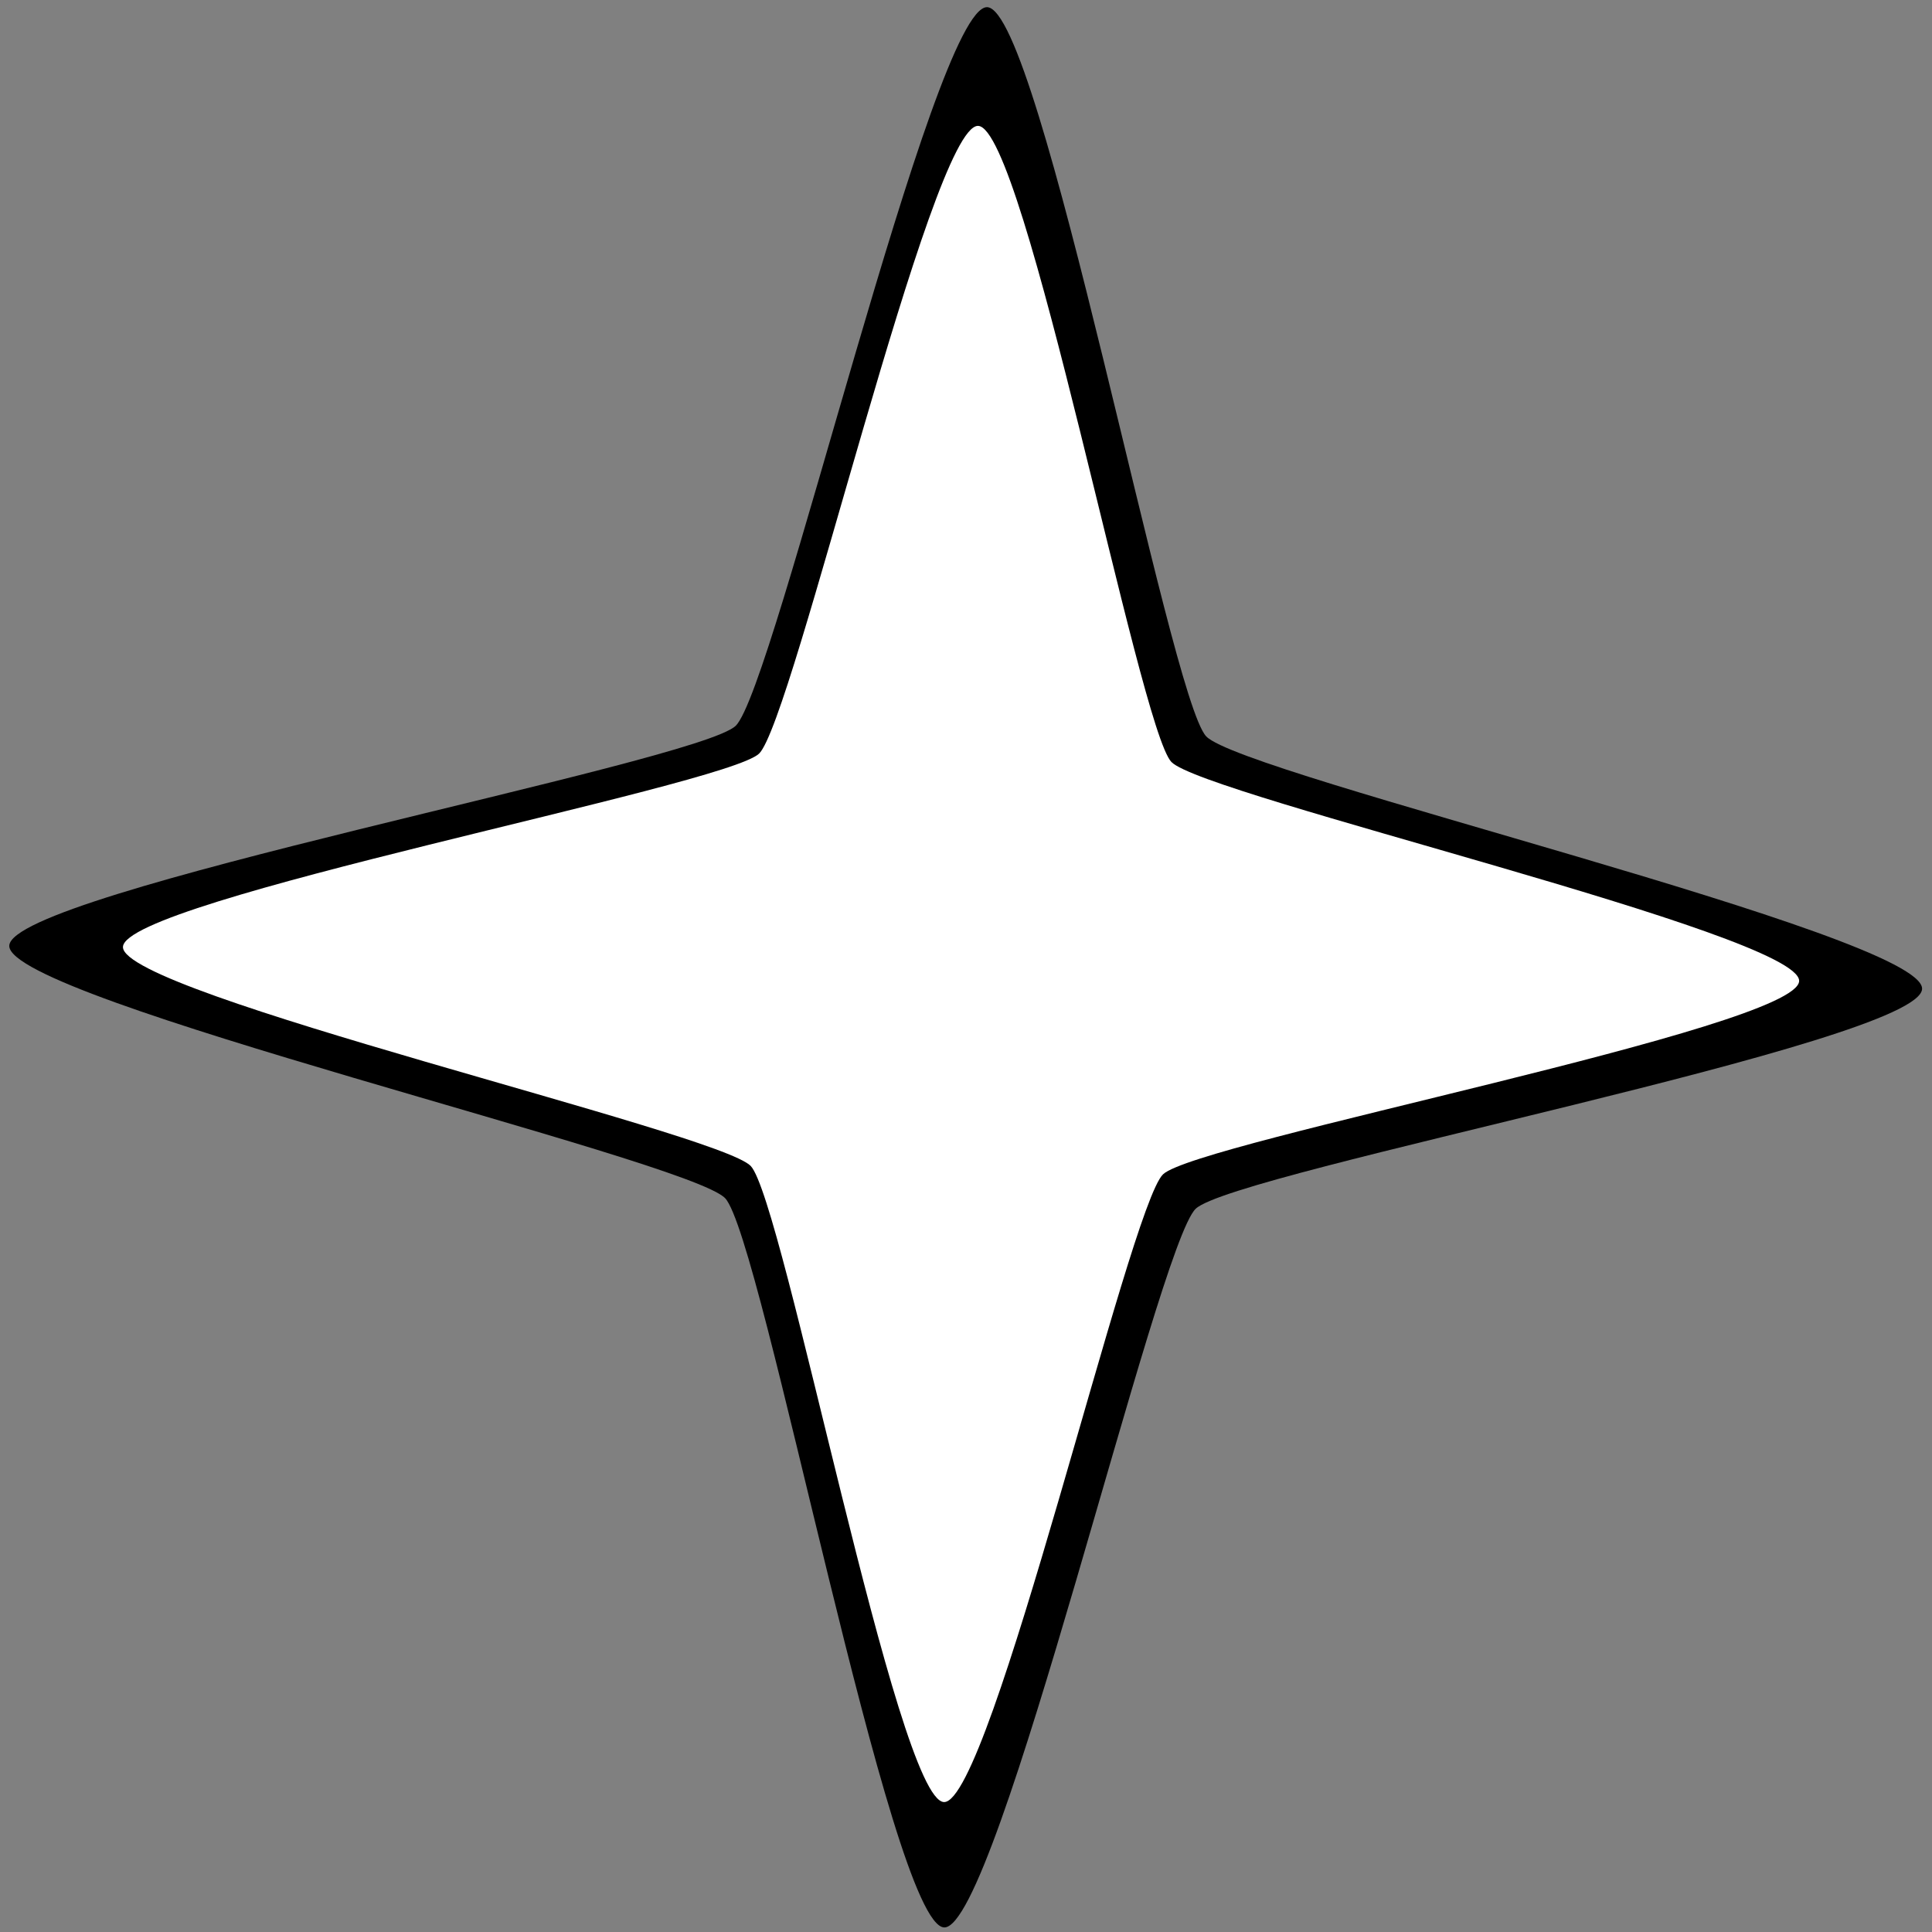 <?xml version="1.0" encoding="UTF-8" standalone="no"?>
<!-- Created with Inkscape (http://www.inkscape.org/) -->

<svg
   width="180"
   height="180"
   viewBox="0 0 180 180"
   version="1.1"
   id="svg1"
   inkscape:version="1.3.2 (091e20ef0f, 2023-11-25)"
   sodipodi:docname="white-star-line.svg"
   xmlns:inkscape="http://www.inkscape.org/namespaces/inkscape"
   xmlns:sodipodi="http://sodipodi.sourceforge.net/DTD/sodipodi-0.dtd"
   xmlns="http://www.w3.org/2000/svg"
   xmlns:svg="http://www.w3.org/2000/svg">
  <rect x="0" y="0" width="180" height="180" fill="#808080" stroke="none"/>
  <sodipodi:namedview
     id="namedview1"
     pagecolor="#505050"
     bordercolor="#eeeeee"
     borderopacity="1"
     inkscape:showpageshadow="0"
     inkscape:pageopacity="0"
     inkscape:pagecheckerboard="0"
     inkscape:deskcolor="#505050"
     inkscape:document-units="px"
     inkscape:zoom="3.2369777"
     inkscape:cx="56.225286"
     inkscape:cy="110.90592"
     inkscape:window-width="2560"
     inkscape:window-height="1019"
     inkscape:window-x="0"
     inkscape:window-y="30"
     inkscape:window-maximized="1"
     inkscape:current-layer="layer1" />
  <defs
     id="defs1" />
  <g
     inkscape:label="Camada 1"
     inkscape:groupmode="layer"
     id="layer1">
    <path
       id="path8-2"
       style="display:inline;fill:#000000;stroke-width:1847.44"
       inkscape:transform-center-x="-6.1292463"
       inkscape:transform-center-y="2.3428431"
       d="m 179.077,92.125 c -0.112,5.023 -64.06,17.021 -67.678,20.494 -3.618,3.472 -18.422,67.067 -23.426,66.955 C 82.97,179.461 71.018,115.264 67.559,111.633 64.1,108.001 0.752,93.139 0.864,88.116 0.976,83.093 64.924,71.095 68.542,67.622 72.159,64.15 86.963,0.555 91.967,0.668 96.971,0.78 108.923,64.977 112.382,68.609 c 3.459,3.632 66.807,18.493 66.695,23.517 z"
       inkscape:label="path6-border" />
    <path
       id="path8"
       style="display:inline;fill:#ffffff;stroke-width:1615.68"
       inkscape:transform-center-x="-5.3751008"
       inkscape:transform-center-y="2.0335485"
       d="m 167.622,91.395 c -0.089,4.385 -56.101,14.976 -59.265,18.014 -3.163,3.038 -16.018,58.574 -20.402,58.485 -4.385,-0.089 -14.976,-56.101 -18.014,-59.265 -3.038,-3.163 -58.574,-16.018 -58.485,-20.402 0.089,-4.385 56.101,-14.976 59.265,-18.014 3.163,-3.038 16.018,-58.574 20.402,-58.485 4.385,0.089 14.976,56.101 18.014,59.264 3.038,3.163 58.574,16.018 58.485,20.402 z"
       inkscape:label="path6" />
  </g>
</svg>
